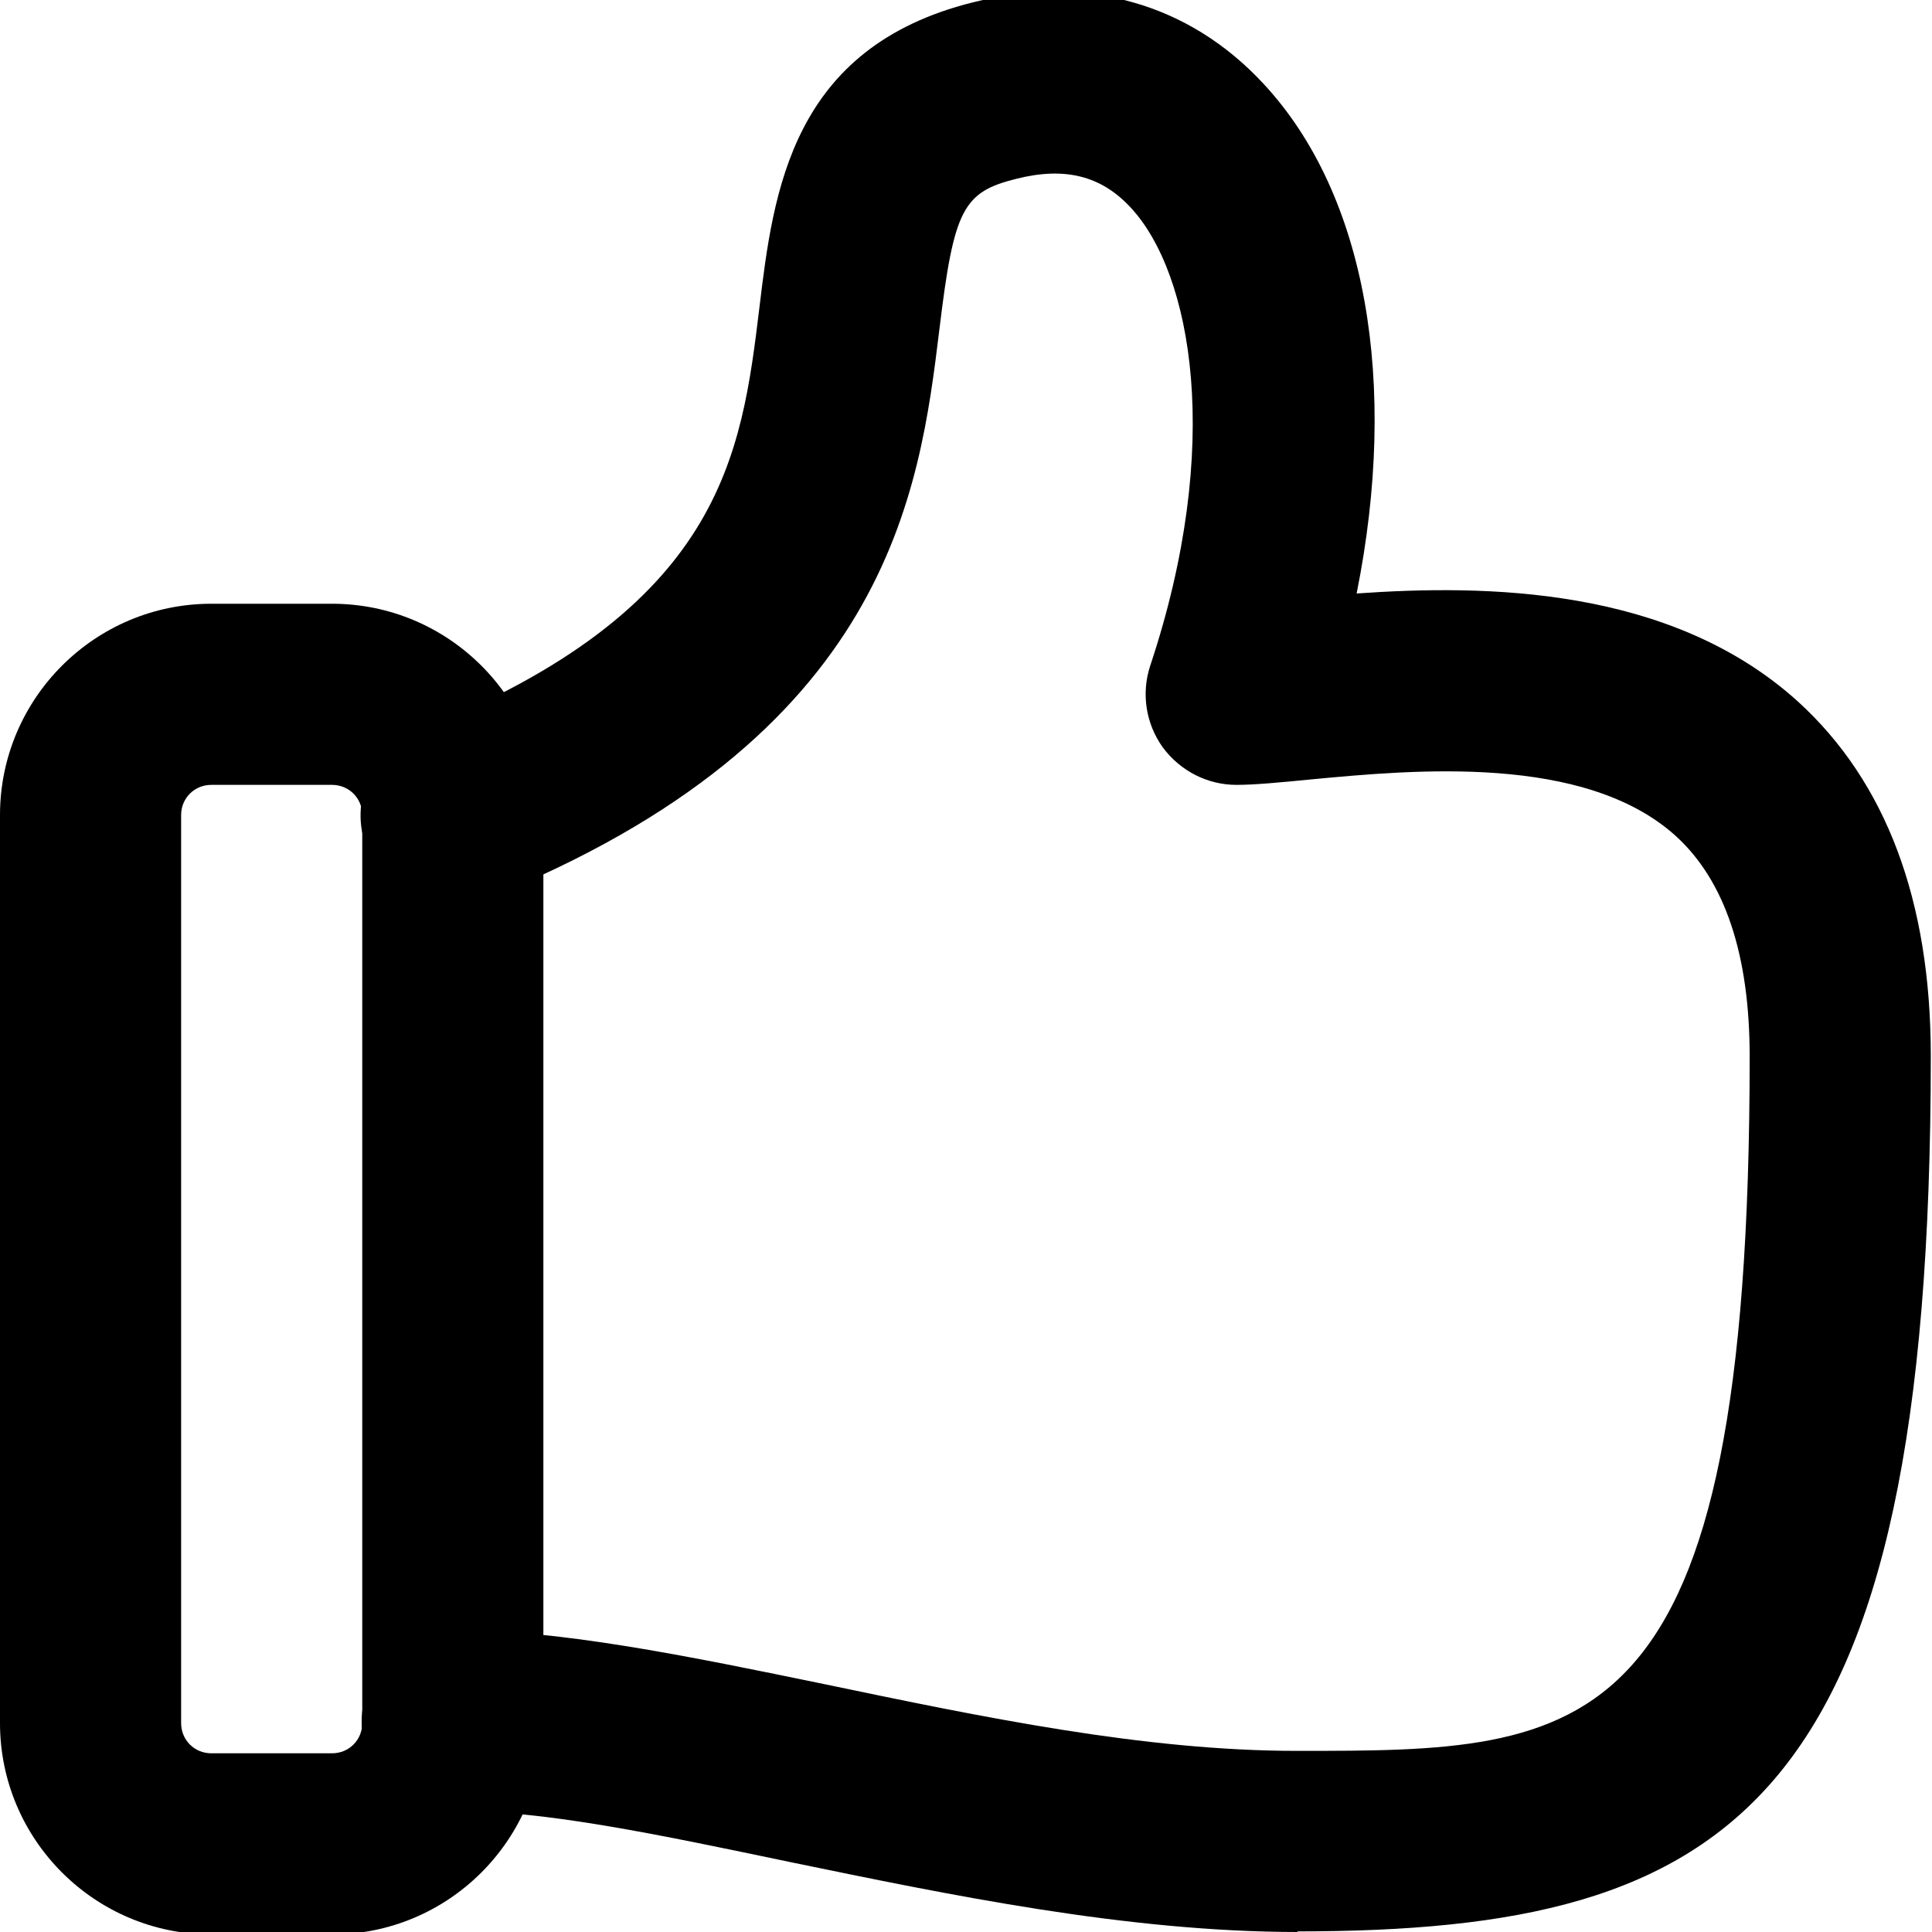 <?xml version="1.0" encoding="UTF-8"?><svg id="a" xmlns="http://www.w3.org/2000/svg" viewBox="0 0 32 32"><path d="M5.5,32.04H3.5c-1.93,0-3.5-1.57-3.5-3.5V13.5c0-1.93,1.57-3.5,3.5-3.5h2c1.93,0,3.5,1.57,3.5,3.5v15.04c0,1.93-1.57,3.5-3.5,3.5ZM3.5,13c-.28,0-.5,.22-.5,.5v15.04c0,.28,.22,.5,.5,.5h2c.28,0,.5-.22,.5-.5V13.5c0-.28-.22-.5-.5-.5H3.5Z"/><path d="M21.5,32c-2.84,0-5.8-.62-8.42-1.16-2.11-.44-4.11-.87-5.57-.84h-.02c-.82,0-1.49-.66-1.5-1.48,0-.83,.65-1.51,1.48-1.52,1.75-.02,3.93,.43,6.21,.9,2.59,.54,5.27,1.1,7.8,1.1,4.84,0,7.5,0,7.5-11.5,0-1.69-.41-2.91-1.22-3.65-1.51-1.37-4.35-1.1-6.05-.94-.51,.05-.93,.09-1.23,.09-.48,0-.93-.23-1.22-.62-.28-.39-.36-.89-.21-1.35,1.22-3.66,.69-6.5-.32-7.59-.49-.53-1.09-.68-1.89-.48-.89,.22-1.04,.5-1.28,2.49-.33,2.7-.83,6.77-7.53,9.45-.77,.31-1.64-.07-1.95-.84-.31-.77,.07-1.64,.84-1.95,5.05-2.02,5.36-4.56,5.66-7.03,.23-1.91,.53-4.29,3.53-5.04,1.87-.47,3.58,.01,4.82,1.35,1.7,1.83,2.24,4.95,1.54,8.44,2.13-.15,5.2-.12,7.31,1.79,1.46,1.33,2.2,3.3,2.2,5.87,0,12.41-3.24,14.5-10.5,14.5Z"/></svg>